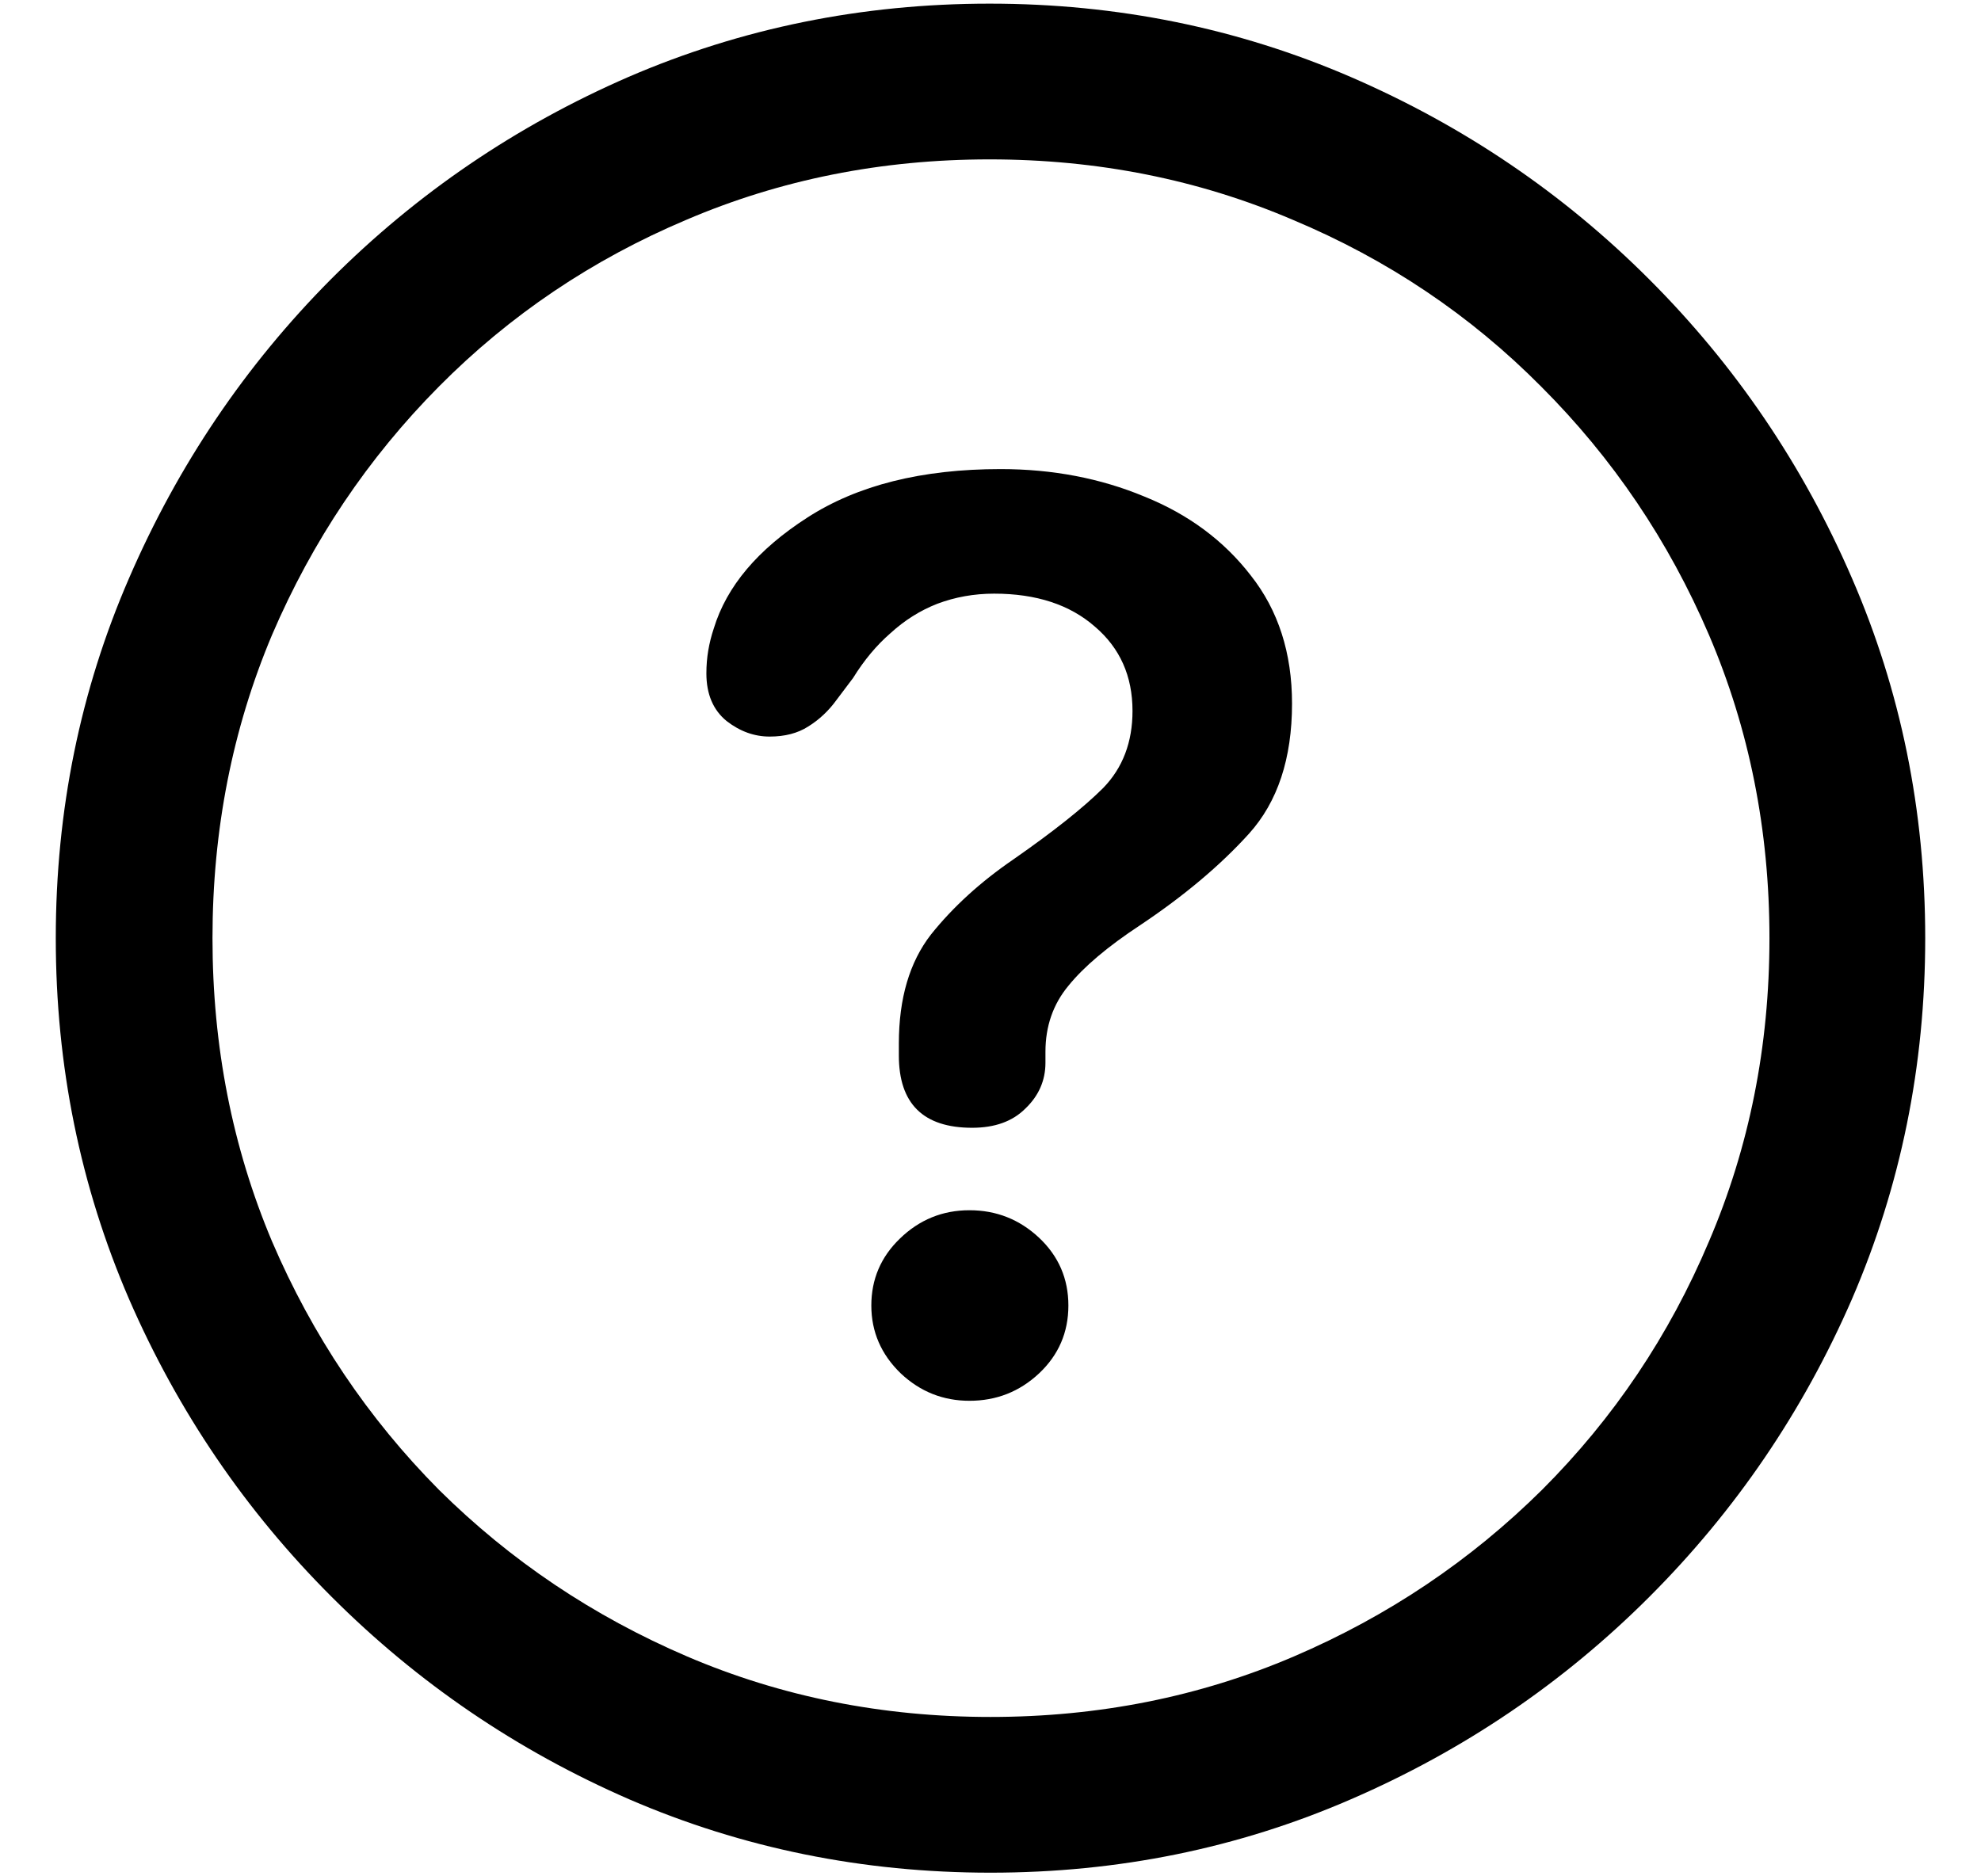 <svg width="19" height="18" viewBox="0 0 19 18" fill="none" xmlns="http://www.w3.org/2000/svg">
<path d="M9.5 17.965C10.725 17.965 11.876 17.73 12.954 17.262C14.038 16.793 14.993 16.145 15.819 15.319C16.645 14.493 17.293 13.541 17.762 12.463C18.23 11.379 18.465 10.225 18.465 9C18.465 7.775 18.23 6.624 17.762 5.546C17.293 4.462 16.645 3.507 15.819 2.681C14.993 1.854 14.038 1.207 12.954 0.738C11.87 0.27 10.716 0.035 9.491 0.035C8.267 0.035 7.112 0.27 6.028 0.738C4.95 1.207 3.998 1.854 3.172 2.681C2.352 3.507 1.707 4.462 1.238 5.546C0.77 6.624 0.535 7.775 0.535 9C0.535 10.225 0.77 11.379 1.238 12.463C1.707 13.541 2.354 14.493 3.181 15.319C4.007 16.145 4.959 16.793 6.037 17.262C7.121 17.73 8.275 17.965 9.5 17.965ZM9.5 16.471C8.463 16.471 7.493 16.277 6.591 15.891C5.688 15.504 4.895 14.971 4.209 14.291C3.529 13.605 2.996 12.812 2.609 11.909C2.229 11.007 2.038 10.037 2.038 9C2.038 7.963 2.229 6.993 2.609 6.091C2.996 5.188 3.529 4.395 4.209 3.709C4.889 3.023 5.68 2.49 6.582 2.109C7.484 1.723 8.454 1.529 9.491 1.529C10.528 1.529 11.498 1.723 12.4 2.109C13.309 2.49 14.102 3.023 14.782 3.709C15.468 4.395 16.004 5.188 16.391 6.091C16.777 6.993 16.971 7.963 16.971 9C16.971 10.037 16.777 11.007 16.391 11.909C16.01 12.812 15.477 13.605 14.791 14.291C14.105 14.971 13.312 15.504 12.409 15.891C11.507 16.277 10.537 16.471 9.5 16.471ZM9.324 10.819C9.541 10.819 9.711 10.758 9.834 10.635C9.963 10.512 10.027 10.365 10.027 10.195C10.027 10.178 10.027 10.16 10.027 10.143C10.027 10.119 10.027 10.102 10.027 10.09C10.027 9.844 10.101 9.633 10.247 9.457C10.394 9.275 10.622 9.082 10.933 8.877C11.354 8.596 11.703 8.303 11.979 7.998C12.254 7.693 12.392 7.277 12.392 6.75C12.392 6.264 12.26 5.854 11.996 5.52C11.738 5.186 11.398 4.934 10.977 4.764C10.555 4.588 10.095 4.5 9.597 4.5C8.841 4.5 8.223 4.655 7.742 4.966C7.268 5.271 6.969 5.625 6.846 6.029C6.822 6.1 6.805 6.17 6.793 6.24C6.781 6.311 6.775 6.384 6.775 6.46C6.775 6.659 6.84 6.812 6.969 6.917C7.098 7.017 7.235 7.066 7.382 7.066C7.528 7.066 7.651 7.034 7.751 6.97C7.856 6.905 7.947 6.82 8.023 6.715L8.182 6.504C8.287 6.334 8.407 6.19 8.542 6.073C8.677 5.95 8.826 5.856 8.99 5.792C9.16 5.728 9.342 5.695 9.535 5.695C9.939 5.695 10.262 5.801 10.502 6.012C10.742 6.217 10.862 6.486 10.862 6.82C10.862 7.119 10.769 7.365 10.581 7.559C10.394 7.746 10.106 7.975 9.72 8.244C9.403 8.461 9.14 8.701 8.929 8.965C8.724 9.229 8.621 9.577 8.621 10.011C8.621 10.028 8.621 10.049 8.621 10.072C8.621 10.09 8.621 10.107 8.621 10.125C8.621 10.588 8.855 10.819 9.324 10.819ZM9.298 13.438C9.556 13.438 9.778 13.351 9.966 13.175C10.153 12.999 10.247 12.782 10.247 12.524C10.247 12.267 10.153 12.05 9.966 11.874C9.778 11.698 9.556 11.61 9.298 11.61C9.04 11.61 8.817 11.701 8.63 11.883C8.448 12.059 8.357 12.273 8.357 12.524C8.357 12.776 8.451 12.993 8.639 13.175C8.826 13.351 9.046 13.438 9.298 13.438Z" fill="black"/>
</svg>
